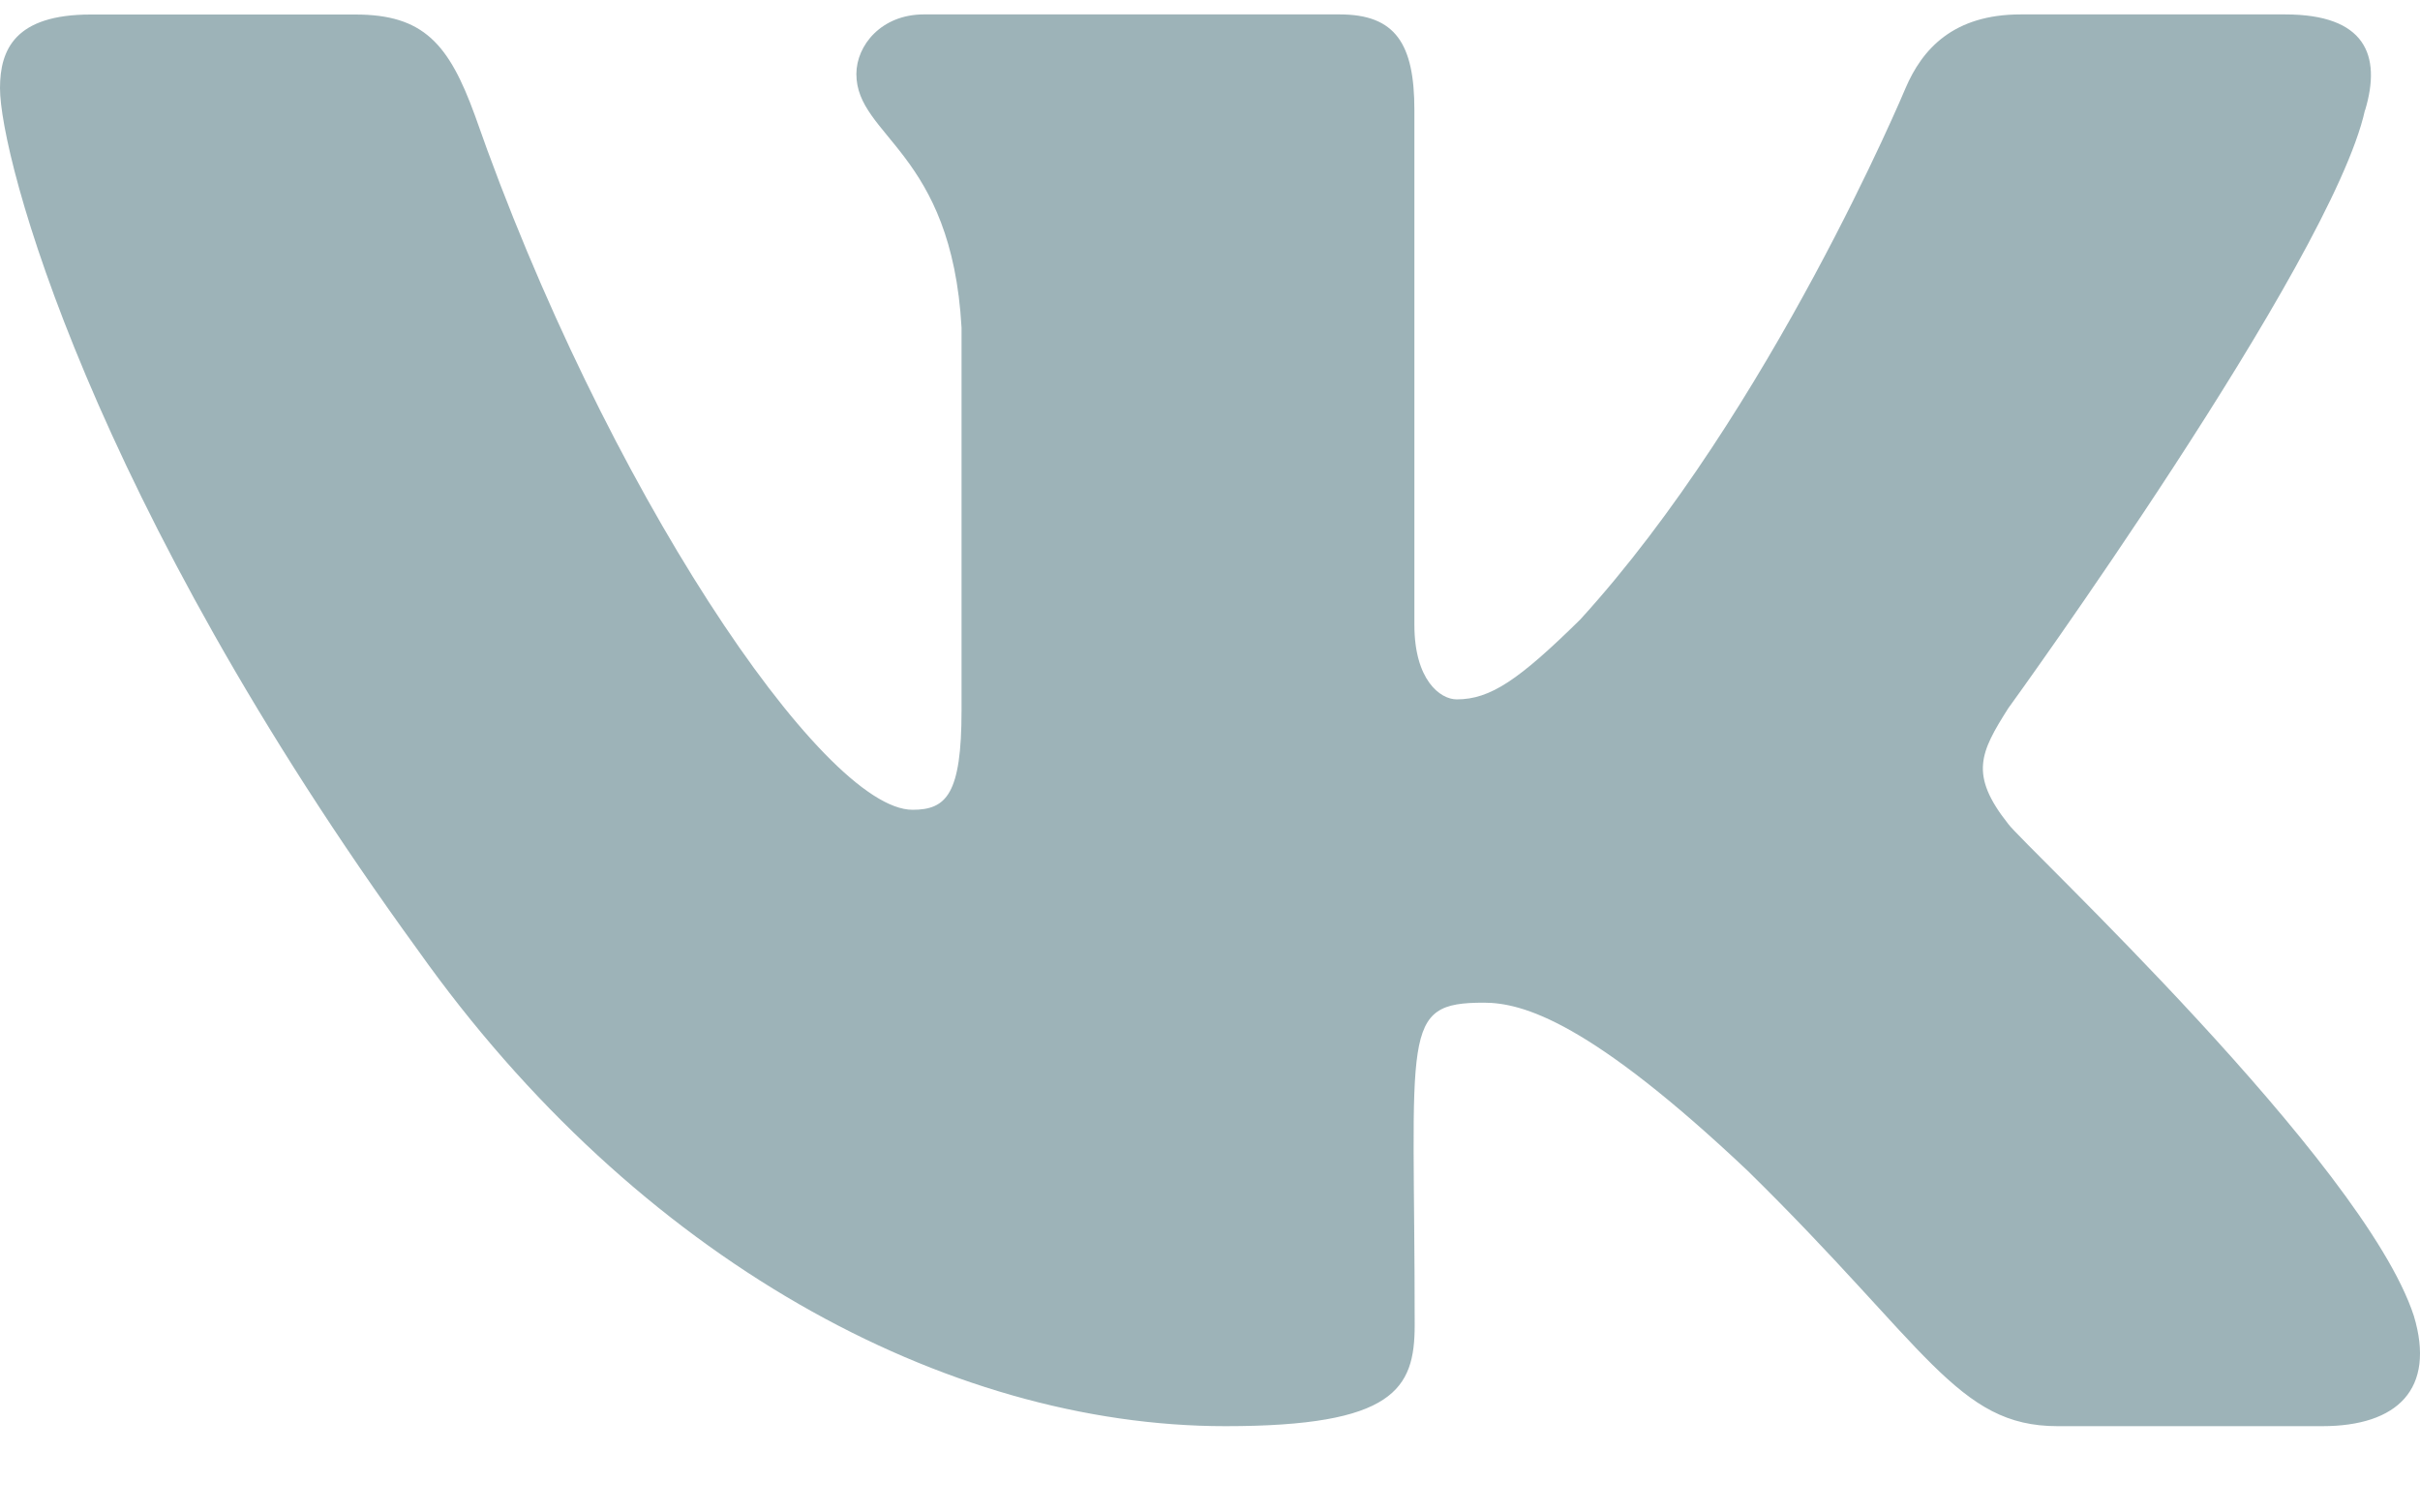 <svg width="24" height="15" viewBox="0 0 24 15" fill="none" xmlns="http://www.w3.org/2000/svg">
<path opacity="0.4" d="M19.916 8.171C19.528 7.681 19.639 7.463 19.916 7.025C19.921 7.02 23.124 2.594 23.454 1.093L23.456 1.092C23.62 0.545 23.456 0.143 22.663 0.143H20.039C19.371 0.143 19.063 0.488 18.898 0.874C18.898 0.874 17.562 4.072 15.671 6.145C15.062 6.744 14.78 6.936 14.447 6.936C14.283 6.936 14.027 6.744 14.027 6.197V1.092C14.027 0.436 13.841 0.143 13.287 0.143H9.161C8.742 0.143 8.493 0.449 8.493 0.734C8.493 1.356 9.438 1.499 9.536 3.249V7.046C9.536 7.878 9.385 8.031 9.05 8.031C8.158 8.031 5.993 4.82 4.71 1.145C4.451 0.432 4.198 0.144 3.525 0.144H0.9C0.151 0.144 0 0.489 0 0.875C0 1.557 0.892 4.948 4.148 9.428C6.318 12.486 9.374 14.144 12.154 14.144C13.825 14.144 14.03 13.775 14.03 13.143C14.03 10.22 13.879 9.944 14.716 9.944C15.104 9.944 15.771 10.136 17.332 11.611C19.115 13.361 19.408 14.144 20.406 14.144H23.03C23.778 14.144 24.157 13.775 23.939 13.05C23.44 11.523 20.068 8.381 19.916 8.171Z" fill="#0C424F"/>
</svg>

